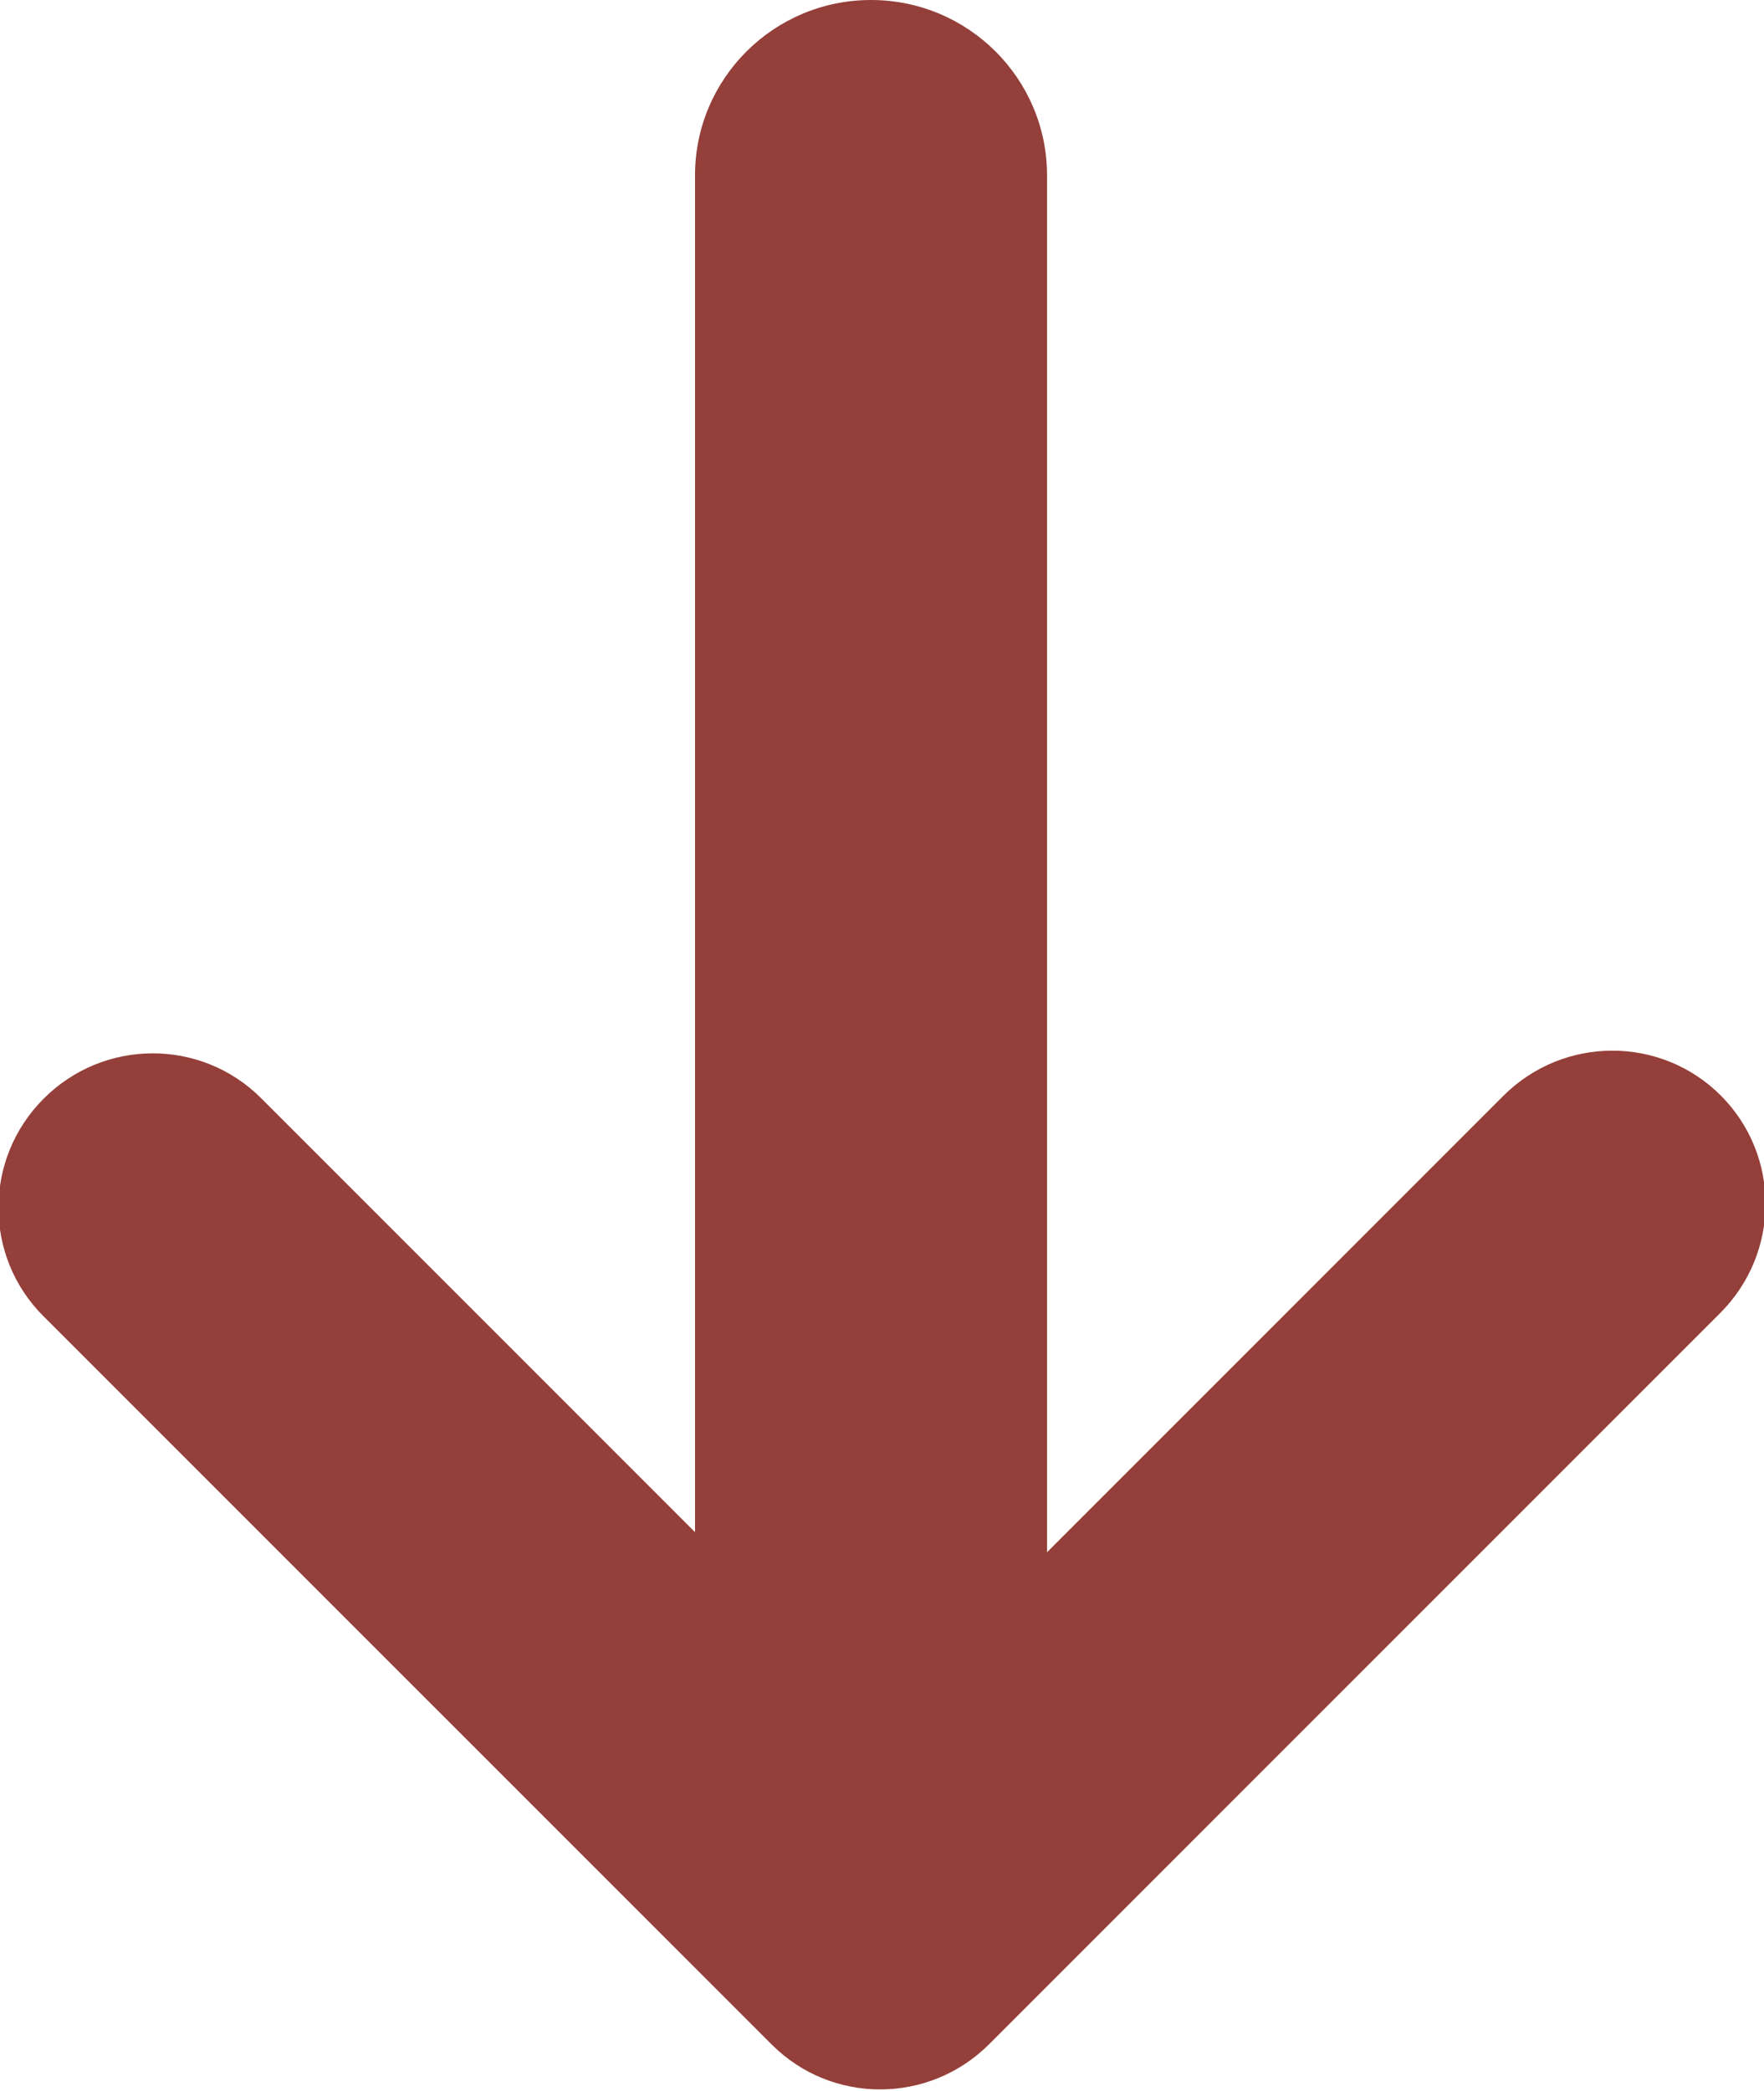 <?xml version="1.0" encoding="UTF-8"?>
<svg width="27px" height="32px" viewBox="0 0 27 32" version="1.1" xmlns="http://www.w3.org/2000/svg" xmlns:xlink="http://www.w3.org/1999/xlink">
    <!-- Generator: Sketch 50.2 (55047) - http://www.bohemiancoding.com/sketch -->
    <title>Combined Shape Copy 2</title>
    <desc>Created with Sketch.</desc>
    <defs></defs>
    <g id="Marketing2" stroke="none" stroke-width="1" fill="none" fill-rule="evenodd">
        <g id="竞品详情" transform="translate(-2809, -289)" fill="#943F39" fill-rule="nonzero">
            <path d="M2819.638,297.552 L2812.996,304.194 C2812.079,305.111 2810.589,305.108 2809.669,304.187 C2808.748,303.267 2808.745,301.777 2809.662,300.86 L2820.813,289.71 C2821.73,288.793 2823.219,288.795 2824.14,289.716 L2835.331,300.907 C2836.252,301.828 2836.255,303.318 2835.338,304.235 C2834.42,305.152 2832.931,305.149 2832.01,304.229 L2825.026,297.244 L2825.026,318.316 C2825.026,319.798 2823.819,321 2822.332,321 C2820.844,321 2819.638,319.798 2819.638,318.316 L2819.638,297.552 Z" id="Combined-Shape-Copy-2" transform="translate(2822.5, 305) scale(1, -1) translate(-2822.5, -305) "></path>
        </g>
    </g>
</svg>